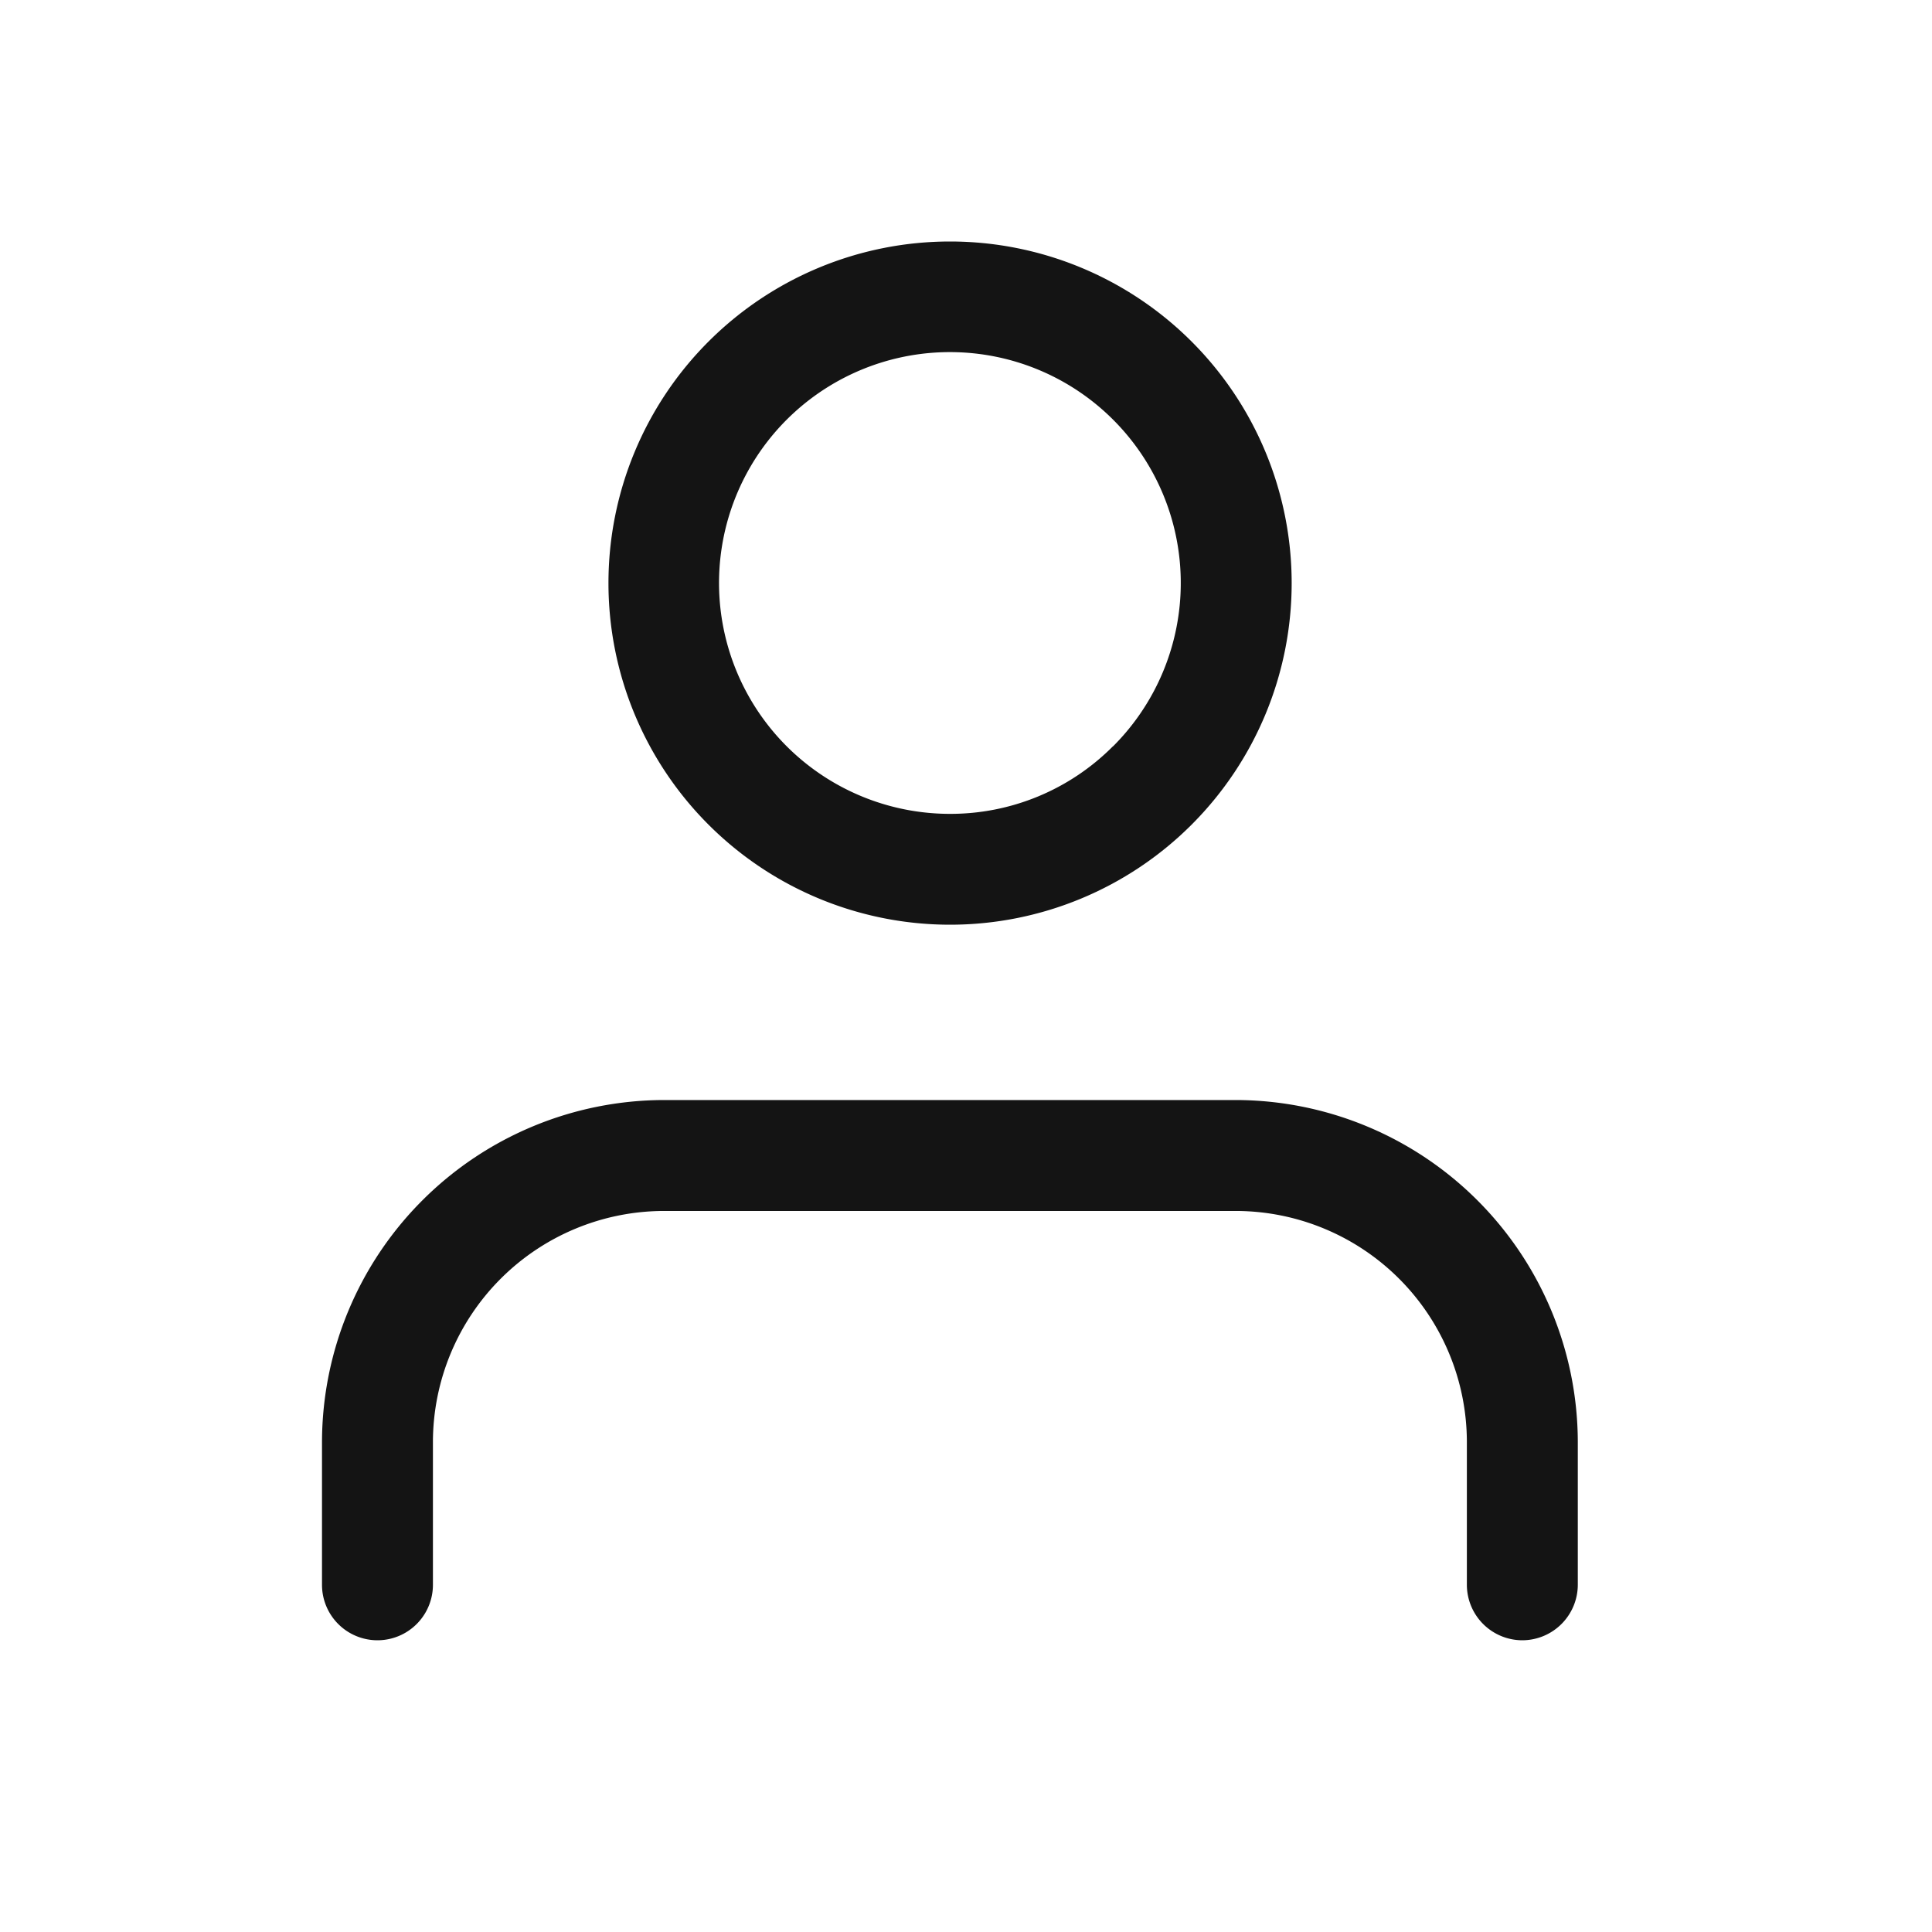 <svg xmlns="http://www.w3.org/2000/svg" width="28" height="28" viewBox="0 0 24 24">
    <defs>
        <style>
            .cls-2{fill:#141414}
        </style>
    </defs>
    <g id="profile" transform="translate(-540 -100)">
        <g id="Group_10620" data-name="Group 10620">
            <path id="Rectangle_4952" fill="none" d="M0 0H24V24H0z" data-name="Rectangle 4952" transform="translate(540 100)"/>
        </g>
        <g id="Group_10692" data-name="Group 10692" transform="translate(-399.615 -369.27)">
            <path id="Path_20099" d="M951.417 472.27a4.243 4.243 0 0 0 0 8.487 4.243 4.243 0 1 0 0-8.487zm2.023 6.271a2.845 2.845 0 0 1-2.025.839 2.868 2.868 0 1 1 2.027-.839z" class="cls-2" data-name="Path 20099"/>
            <path id="Path_20100" d="M958.526 489.646a.691.691 0 0 0 .689-.689v-1.778a4.256 4.256 0 0 0-4.245-4.244h-7.11a4.256 4.256 0 0 0-4.245 4.244v1.778a.689.689 0 1 0 1.378 0v-1.778a2.874 2.874 0 0 1 2.867-2.866h7.11a2.874 2.874 0 0 1 2.867 2.866v1.778a.69.69 0 0 0 .689.689z" class="cls-2" data-name="Path 20100"/>
        </g>
    </g>
</svg>
